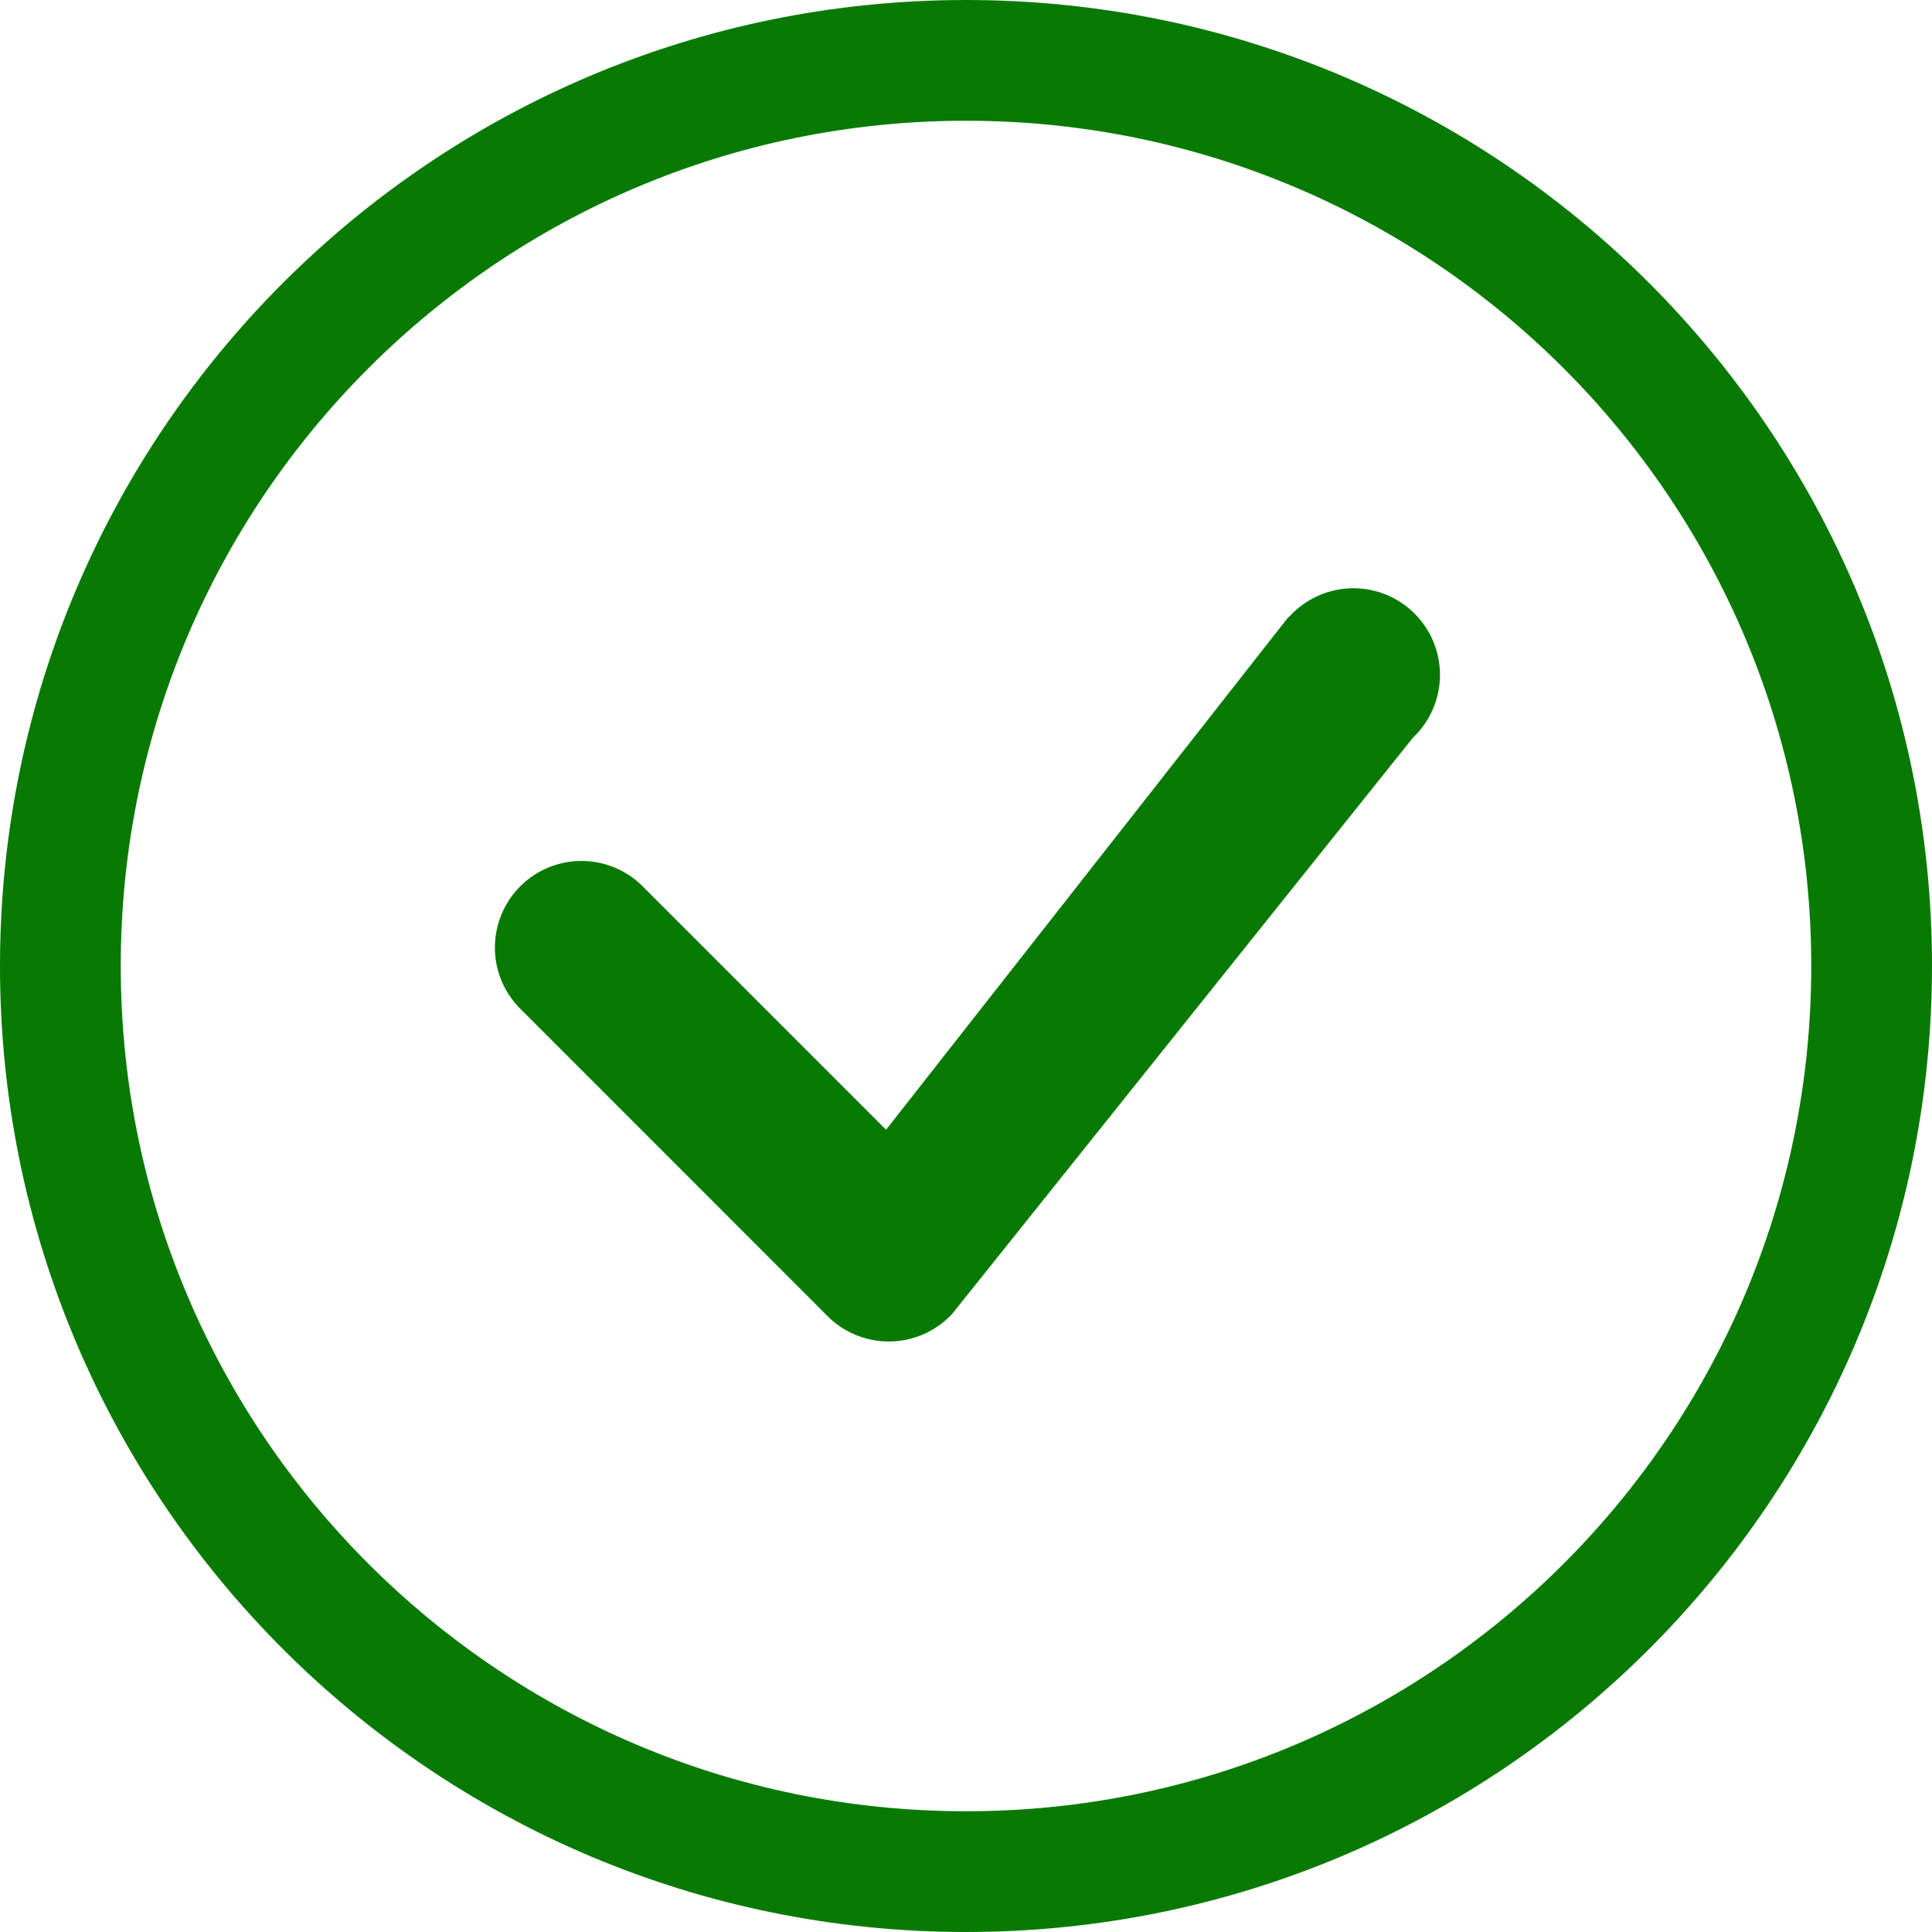 <svg width="32" height="32" viewBox="0 0 32 32" fill="none" xmlns="http://www.w3.org/2000/svg">
<g id="Group 1331">
<g id="Ellipse 151">
<path id="Vector" d="M16 31C24.284 31 31 24.284 31 16C31 7.716 24.284 1 16 1C7.716 1 1 7.716 1 16C1 24.284 7.716 31 16 31Z" stroke="#087A04" stroke-width="2"/>
</g>
<g id="check">
<path id="Path 1980" fill-rule="evenodd" clip-rule="evenodd" d="M21.357 10.211C21.487 10.069 21.644 9.954 21.819 9.874C21.994 9.793 22.184 9.749 22.377 9.744C22.57 9.738 22.762 9.772 22.941 9.842C23.12 9.913 23.284 10.019 23.421 10.154C23.559 10.289 23.668 10.45 23.742 10.629C23.815 10.807 23.852 10.998 23.851 11.191C23.849 11.383 23.808 11.574 23.731 11.751C23.654 11.927 23.542 12.087 23.402 12.219L15.772 21.761C15.641 21.902 15.482 22.016 15.306 22.095C15.13 22.173 14.94 22.216 14.747 22.219C14.555 22.223 14.363 22.187 14.184 22.115C14.005 22.043 13.843 21.936 13.707 21.799L8.649 16.739C8.509 16.608 8.397 16.449 8.319 16.274C8.241 16.098 8.2 15.909 8.197 15.716C8.194 15.524 8.23 15.334 8.302 15.156C8.374 14.978 8.481 14.816 8.617 14.68C8.753 14.544 8.914 14.437 9.092 14.365C9.27 14.293 9.461 14.257 9.653 14.26C9.845 14.263 10.035 14.305 10.21 14.382C10.386 14.46 10.544 14.572 10.676 14.712L14.676 18.712L21.316 10.251C21.328 10.236 21.34 10.222 21.354 10.209L21.357 10.211Z" fill="#087A04"/>
</g>
</g>
</svg>
